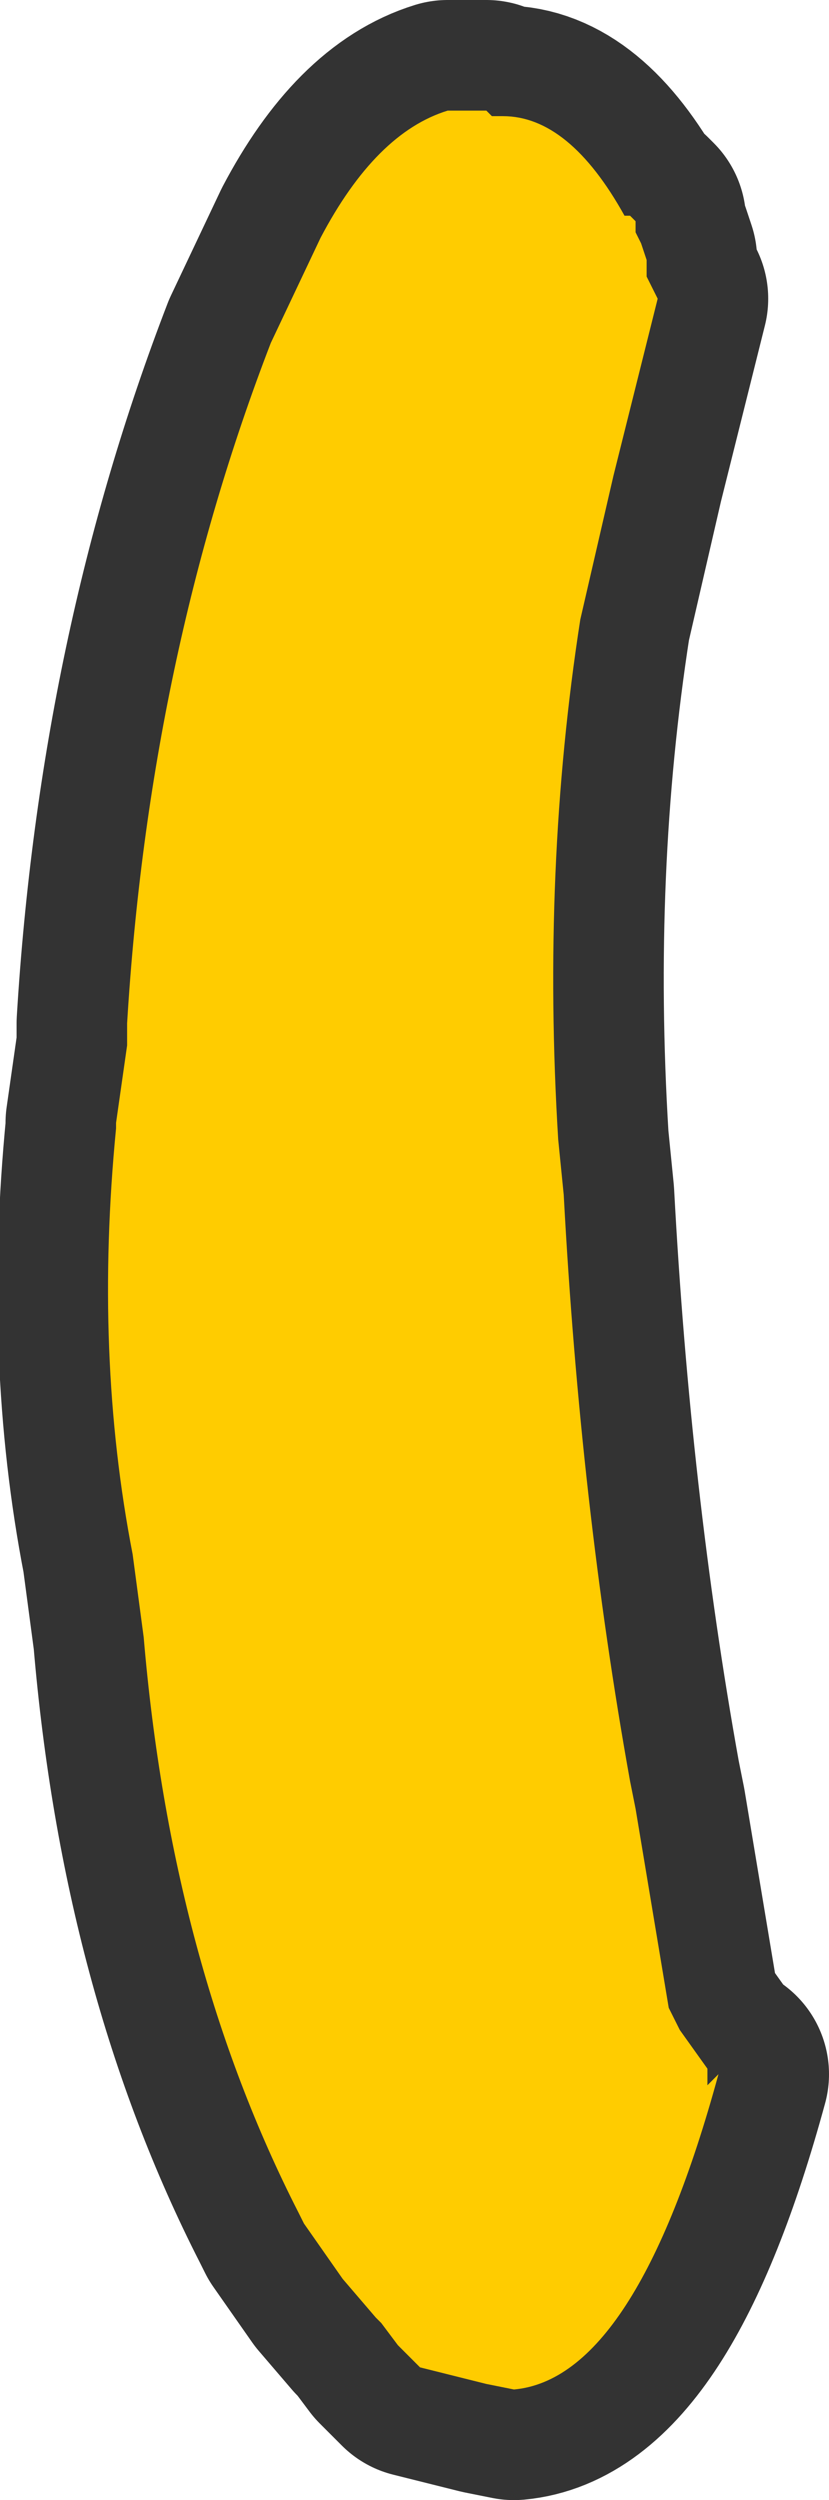 <?xml version="1.0" encoding="UTF-8" standalone="no"?>
<svg xmlns:xlink="http://www.w3.org/1999/xlink" height="22.6px" width="7.5px" xmlns="http://www.w3.org/2000/svg">
  <g transform="matrix(1.0, 0.0, 0.0, 1.0, 3.15, 26.6)">
    <path d="M1.05 -25.6 L1.15 -25.6 1.25 -25.6 1.3 -25.55 1.4 -25.55 Q2.0 -25.55 2.5 -24.65 L2.55 -24.65 2.6 -24.6 2.6 -24.5 2.65 -24.4 2.7 -24.25 2.7 -24.1 2.8 -23.9 2.4 -22.3 2.1 -21.0 Q1.75 -18.75 1.9 -16.3 L1.95 -15.8 Q2.1 -13.0 2.55 -10.5 L2.6 -10.25 2.85 -8.75 2.9 -8.45 3.0 -8.25 3.25 -7.9 3.25 -7.75 3.35 -7.85 Q2.6 -5.1 1.5 -5.0 L1.25 -5.05 1.05 -5.1 0.65 -5.2 0.45 -5.4 0.3 -5.6 0.25 -5.65 -0.05 -6.0 -0.4 -6.5 -0.45 -6.6 Q-1.6 -8.85 -1.85 -11.8 L-1.95 -12.55 Q-2.3 -14.35 -2.1 -16.4 L-2.1 -16.45 -2.0 -17.15 -2.0 -17.35 Q-1.8 -20.65 -0.7 -23.5 L-0.25 -24.45 Q0.25 -25.4 0.9 -25.6 L1.05 -25.6" fill="#ffcc00" fill-rule="evenodd" stroke="none"/>
    <path d="M1.05 -25.6 L1.15 -25.6 1.25 -25.6 1.3 -25.55 1.4 -25.55 Q2.0 -25.55 2.5 -24.65 L2.55 -24.65 2.6 -24.6 2.6 -24.5 2.65 -24.4 2.7 -24.25 2.7 -24.1 2.8 -23.9 2.4 -22.3 2.1 -21.0 Q1.75 -18.75 1.9 -16.3 L1.95 -15.8 Q2.1 -13.0 2.55 -10.5 L2.6 -10.25 2.85 -8.75 2.9 -8.45 3.0 -8.25 3.25 -7.9 3.25 -7.75 3.35 -7.85 Q2.6 -5.1 1.5 -5.0 L1.25 -5.05 1.05 -5.1 0.65 -5.2 0.45 -5.4 0.3 -5.6 0.25 -5.65 -0.05 -6.0 -0.4 -6.5 -0.45 -6.6 Q-1.6 -8.85 -1.85 -11.8 L-1.95 -12.55 Q-2.3 -14.35 -2.1 -16.4 L-2.1 -16.45 -2.0 -17.15 -2.0 -17.35 Q-1.8 -20.65 -0.7 -23.5 L-0.25 -24.45 Q0.25 -25.4 0.9 -25.6 L1.05 -25.6 Z" fill="none" stroke="#333333" stroke-linecap="round" stroke-linejoin="round" stroke-width="2.0"/>
    <path d="M1.05 -25.6 L1.15 -25.6 1.25 -25.6 1.3 -25.55 1.4 -25.55 Q2.0 -25.55 2.5 -24.65 L2.55 -24.65 2.6 -24.6 2.6 -24.5 2.65 -24.4 2.7 -24.25 2.7 -24.1 2.8 -23.9 2.4 -22.3 2.1 -21.0 Q1.75 -18.75 1.9 -16.3 L1.95 -15.8 Q2.1 -13.0 2.55 -10.5 L2.6 -10.25 2.85 -8.75 2.9 -8.45 3.0 -8.25 3.25 -7.9 3.25 -7.75 3.35 -7.85 Q2.6 -5.1 1.5 -5.0 L1.25 -5.05 1.05 -5.1 0.65 -5.2 0.45 -5.4 0.3 -5.6 0.25 -5.65 -0.05 -6.0 -0.4 -6.5 -0.45 -6.6 Q-1.6 -8.85 -1.85 -11.8 L-1.95 -12.55 Q-2.3 -14.35 -2.1 -16.4 L-2.1 -16.45 -2.0 -17.15 -2.0 -17.35 Q-1.8 -20.65 -0.7 -23.5 L-0.25 -24.45 Q0.25 -25.4 0.9 -25.6 L1.05 -25.6" fill="#ffcc00" fill-rule="evenodd" stroke="none"/>
  </g>
</svg>
